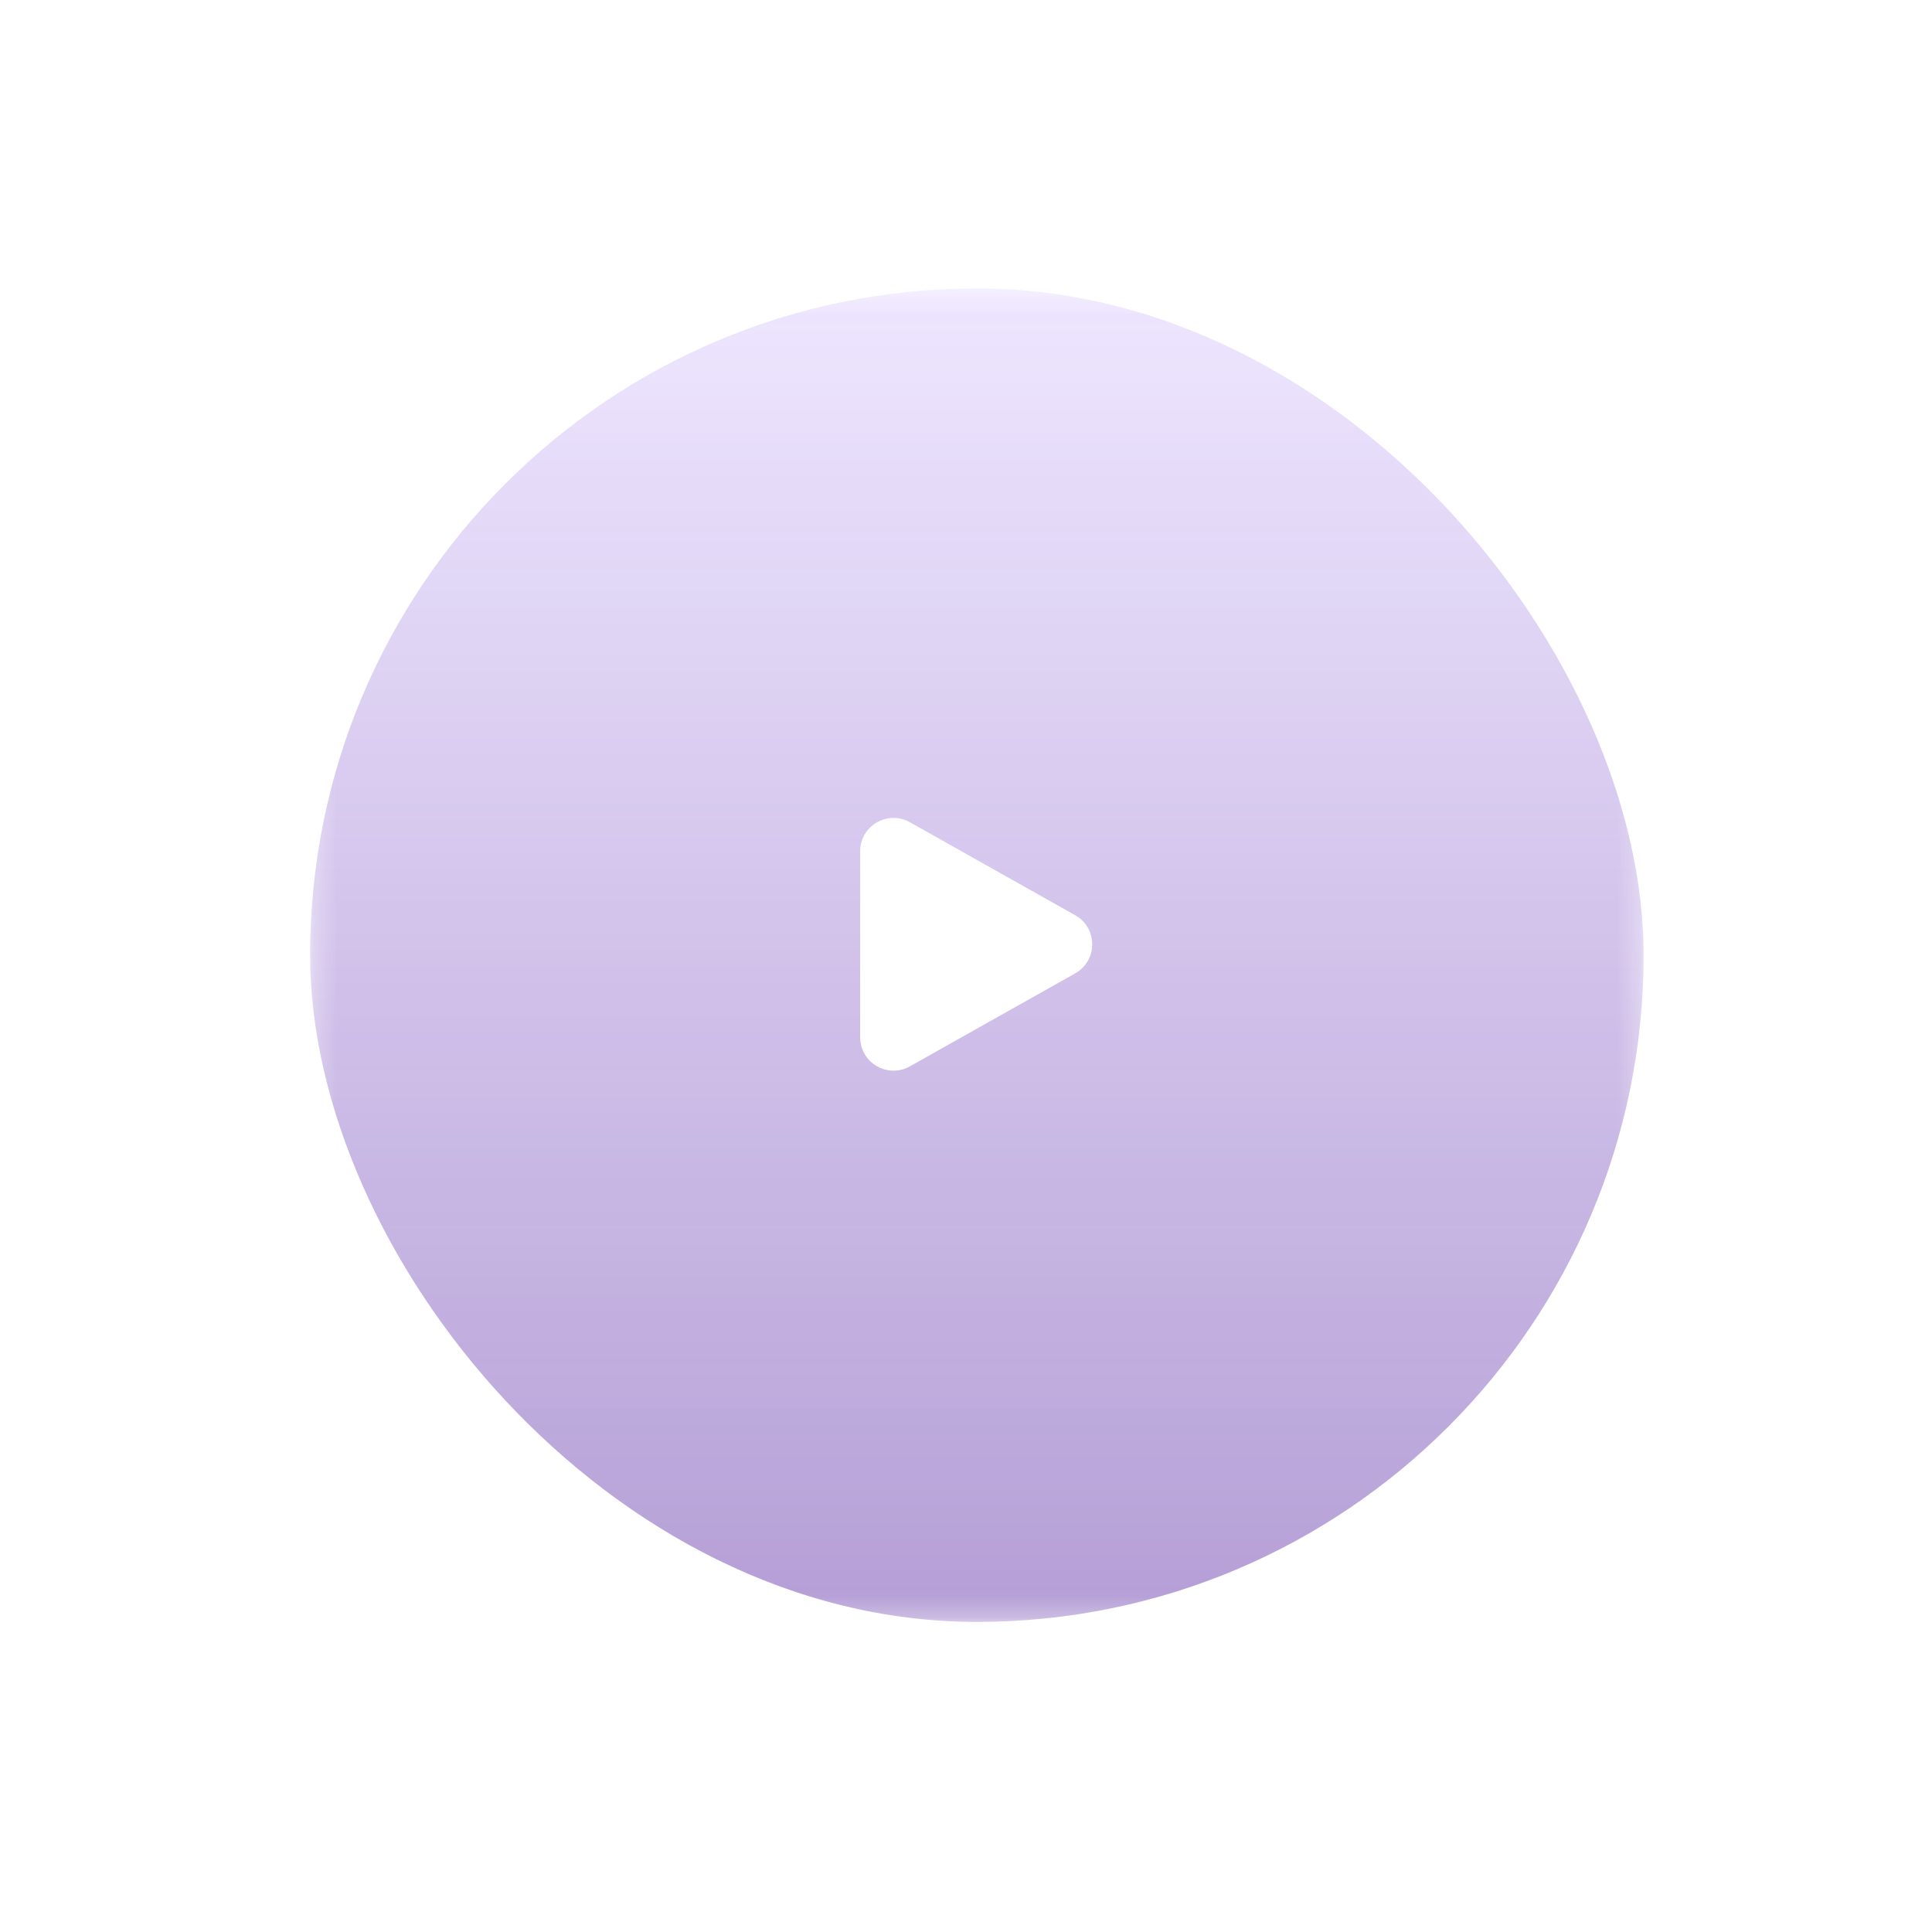 <svg width="89" height="89" viewBox="0 0 89 89" fill="none" xmlns="http://www.w3.org/2000/svg">
<rect x="2" y="1" width="86" height="86" rx="43" fill="white" fill-opacity="0.02"/>
<rect x="14.286" y="13.286" width="61.429" height="61.429" rx="30.714" fill="white" fill-opacity="0.01"/>
<rect x="14.286" y="13.286" width="61.429" height="61.429" rx="30.714" fill="url(#paint0_linear_1540_4653)"/>
<mask id="mask0_1540_4653" style="mask-type:alpha" maskUnits="userSpaceOnUse" x="14" y="13" width="62" height="62">
<rect x="14.286" y="13.286" width="61.429" height="61.429" fill="white"/>
</mask>
<g mask="url(#mask0_1540_4653)">
<g filter="url(#filter0_i_1540_4653)">
<rect x="14.286" y="13.286" width="61.429" height="61.429" rx="30.714" fill="#712FFF" fill-opacity="0.12"/>
<rect x="14.286" y="13.286" width="61.429" height="61.429" rx="30.714" fill="url(#paint1_linear_1540_4653)"/>
</g>
</g>
<path d="M49.531 42.161C50.575 42.749 50.575 44.251 49.531 44.839L41.914 49.123C40.89 49.699 39.625 48.959 39.625 47.785V39.215C39.625 38.041 40.89 37.301 41.914 37.877L49.531 42.161Z" fill="white"/>
<g clip-path="url(#clip0_1540_4653)">
<path d="M63.404 11.227C63.057 11.232 62.435 11.1 61.72 10.756C60.067 9.954 59.329 8.307 60.26 6.383C61.149 4.548 62.998 3.906 64.817 4.786C65.548 5.14 65.932 5.519 66.083 5.722L65.602 6.251C65.383 5.972 65.024 5.67 64.536 5.432C63.161 4.765 61.821 5.201 61.074 6.741C60.378 8.178 60.758 9.501 62.185 10.192C62.647 10.416 63.161 10.548 63.538 10.548L63.404 11.225V11.227Z" fill="white"/>
<path d="M70.154 12.643C70.642 11.876 71.232 10.951 71.713 10.298L71.689 10.281C71.064 10.774 70.371 11.277 69.581 11.817L66.805 13.72L66.286 13.35L67.234 10.211C67.517 9.284 67.793 8.446 68.095 7.711L68.078 7.699C67.59 8.347 66.916 9.208 66.3 9.97L64.534 12.143L63.88 11.675L68.041 6.637L68.913 7.262L67.984 10.475C67.736 11.286 67.503 11.996 67.241 12.643L67.265 12.659C67.781 12.22 68.385 11.772 69.1 11.272L71.878 9.383L72.75 10.008L69.291 15.546L68.621 15.067L70.151 12.643H70.154Z" fill="white"/>
<path d="M76.283 17.957C74.67 19.516 72.868 19.362 71.713 18.167C70.517 16.928 70.637 15.133 72.055 13.761C73.543 12.322 75.408 12.308 76.618 13.558C77.854 14.836 77.675 16.612 76.283 17.957ZM72.694 14.395C71.692 15.362 71.319 16.773 72.241 17.726C73.168 18.686 74.576 18.374 75.639 17.346C76.571 16.445 77.073 15.018 76.099 14.011C75.132 13.008 73.725 13.402 72.694 14.397V14.395Z" fill="white"/>
<path d="M79.76 18.544L78.599 16.938L79.18 16.518L82.007 20.428L81.427 20.848L80.26 19.233L75.557 22.631L75.059 21.943L79.762 18.544H79.76Z" fill="white"/>
<path d="M82.625 21.627C82.88 21.95 83.186 22.389 83.51 22.983C83.908 23.712 84.031 24.339 83.91 24.846C83.811 25.309 83.498 25.721 82.988 26C82.472 26.283 81.979 26.351 81.526 26.226C80.896 26.063 80.338 25.542 79.944 24.82C79.823 24.599 79.72 24.391 79.67 24.198L77.38 25.45L76.977 24.712L82.627 21.624L82.625 21.627ZM80.272 23.872C80.316 24.056 80.411 24.268 80.545 24.516C81.031 25.408 81.762 25.714 82.55 25.283C83.304 24.87 83.377 24.136 82.932 23.323C82.755 23 82.597 22.768 82.493 22.66L80.269 23.875L80.272 23.872Z" fill="white"/>
<path d="M83.34 31.113L82.413 28.755L80.227 29.616L81.26 32.243L80.602 32.5L79.26 29.09L85.326 26.705L86.613 29.981L85.955 30.241L84.977 27.747L83.059 28.502L83.986 30.861L83.337 31.116L83.34 31.113Z" fill="white"/>
<path d="M86.802 33.172L86.309 31.253L87.002 31.076L88.203 35.751L87.509 35.927L87.014 33.998L81.394 35.441L81.182 34.616L86.802 33.172Z" fill="white"/>
<path d="M88.526 37.918L86.109 38.218C86.16 38.406 86.229 38.788 86.255 39.008C86.42 40.333 85.979 41.577 84.55 41.753C83.946 41.829 83.479 41.692 83.106 41.425C82.484 40.966 82.17 40.09 82.059 39.197C81.986 38.612 81.969 38.166 81.974 37.88L88.425 37.081L88.528 37.916L88.526 37.918ZM82.701 38.642C82.686 38.838 82.701 39.05 82.738 39.34C82.854 40.272 83.403 41.013 84.392 40.89C85.408 40.763 85.691 39.899 85.578 38.98C85.552 38.767 85.5 38.513 85.446 38.305L82.701 38.645V38.642Z" fill="white"/>
<path d="M88.941 45.268C88.998 45.638 89.019 46.221 88.986 46.81C88.936 47.65 88.759 48.183 88.406 48.568C88.134 48.891 87.736 49.07 87.226 49.039C86.599 49.002 86.073 48.553 85.863 47.855H85.844C85.653 48.464 85.099 49.157 84.135 49.098C83.576 49.065 83.163 48.818 82.863 48.471C82.474 47.992 82.326 47.247 82.389 46.185C82.425 45.605 82.488 45.164 82.545 44.886L88.943 45.265L88.941 45.268ZM83.111 45.765C83.073 45.928 83.047 46.169 83.031 46.468C82.979 47.336 83.25 48.157 84.196 48.214C85.083 48.266 85.495 47.525 85.55 46.608L85.59 45.912L83.109 45.765H83.111ZM86.229 45.949L86.184 46.711C86.132 47.6 86.564 48.148 87.191 48.185C87.953 48.23 88.288 47.669 88.337 46.82C88.361 46.433 88.344 46.209 88.323 46.072L86.229 45.947V45.949Z" fill="white"/>
<path d="M88.394 52.002L85.705 51.44C84.694 51.228 83.863 51.037 83.024 50.801L83.01 50.818C83.604 51.278 84.212 51.82 84.873 52.44L87.726 55.191L87.554 56.014L81.175 54.681L81.337 53.905L84.054 54.471C85.085 54.686 85.842 54.853 86.632 55.089L86.649 55.063C86.014 54.606 85.366 54.016 84.748 53.431L81.993 50.773L82.177 49.893L88.557 51.226L88.394 52.002Z" fill="white"/>
<path d="M85.321 62.34L79.875 60.262L79.654 60.788L77.588 59.936L77.821 59.323L79.305 59.828L80.769 55.988L79.326 55.375L79.559 54.761L81.665 55.505L81.507 55.971C81.838 56.356 82.194 56.75 82.616 57.078C83.241 57.554 84.024 57.946 85.071 58.347L86.616 58.936L85.316 62.342L85.321 62.34ZM84.545 58.979C83.569 58.606 82.783 58.203 82.177 57.724C81.802 57.436 81.467 57.09 81.21 56.785L80.182 59.477L84.969 61.304L85.689 59.417L84.543 58.979H84.545Z" fill="white"/>
<path d="M79.658 65.722L80.878 63.5L78.819 62.368L77.458 64.843L76.84 64.503L78.604 61.29L84.316 64.43L82.621 67.515L82.003 67.175L83.293 64.828L81.488 63.835L80.269 66.055L79.658 65.72V65.722Z" fill="white"/>
<path d="M75.703 71.706C73.913 70.355 73.784 68.548 74.786 67.222C75.823 65.847 77.616 65.687 79.191 66.876C80.842 68.123 81.149 69.966 80.099 71.355C79.026 72.775 77.246 72.871 75.701 71.706H75.703ZM78.665 67.604C77.555 66.765 76.104 66.616 75.305 67.673C74.5 68.739 75.026 70.081 76.208 70.973C77.243 71.753 78.731 72.029 79.576 70.909C80.415 69.798 79.807 68.468 78.665 67.604Z" fill="white"/>
<path d="M64.503 77.105C64.666 76.801 65.083 76.317 65.729 75.86C67.229 74.798 69.029 74.949 70.262 76.695C71.439 78.36 71.109 80.289 69.458 81.455C68.795 81.924 68.276 82.077 68.026 82.11L67.795 81.433C68.144 81.374 68.583 81.207 69.024 80.896C70.272 80.013 70.538 78.629 69.55 77.233C68.63 75.931 67.288 75.624 65.994 76.539C65.576 76.834 65.211 77.223 65.029 77.553L64.501 77.11L64.503 77.105Z" fill="white"/>
<path d="M60.003 82.334C60.439 83.134 60.963 84.094 61.305 84.832L61.331 84.82C61.201 84.035 61.095 83.186 61.005 82.233L60.68 78.884L61.255 78.608L63.545 80.955C64.22 81.65 64.819 82.297 65.319 82.915L65.335 82.905C65.003 82.165 64.574 81.157 64.206 80.252L63.159 77.655L63.883 77.308L66.284 83.384L65.314 83.846L62.951 81.483C62.361 80.877 61.852 80.327 61.411 79.787L61.385 79.799C61.52 80.464 61.621 81.209 61.713 82.075L62.027 85.42L61.057 85.882L57.88 80.176L58.621 79.823L60.003 82.334Z" fill="white"/>
<path d="M52.383 85.122C51.803 82.955 52.81 81.455 54.416 81.023C56.079 80.577 57.59 81.554 58.102 83.457C58.638 85.455 57.746 87.097 56.067 87.547C54.348 88.007 52.883 86.988 52.383 85.122ZM57.239 83.71C56.878 82.365 55.826 81.356 54.548 81.698C53.26 82.044 52.85 83.424 53.232 84.853C53.567 86.106 54.572 87.238 55.925 86.875C57.27 86.514 57.609 85.092 57.239 83.71Z" fill="white"/>
<path d="M50.183 87.873L52.152 87.639L52.237 88.349L47.447 88.917L47.362 88.207L49.341 87.972L48.657 82.209L49.501 82.108L50.185 87.87L50.183 87.873Z" fill="white"/>
<path d="M46.029 88.901C45.621 88.962 45.089 89.012 44.412 89C43.579 88.986 42.973 88.783 42.593 88.429C42.239 88.113 42.037 87.637 42.046 87.056C42.056 86.467 42.237 86.004 42.572 85.672C43.025 85.205 43.754 84.976 44.577 84.988C44.829 84.993 45.06 85.004 45.254 85.056L45.296 82.445L46.138 82.459L46.032 88.901H46.029ZM45.239 85.745C45.055 85.693 44.824 85.669 44.544 85.665C43.529 85.648 42.902 86.132 42.886 87.031C42.871 87.891 43.473 88.316 44.402 88.332C44.77 88.34 45.051 88.314 45.197 88.278L45.239 85.745Z" fill="white"/>
<path d="M37.45 84.912L39.961 85.243L40.265 82.912L37.466 82.544L37.558 81.844L41.192 82.32L40.346 88.783L36.855 88.325L36.947 87.625L39.603 87.974L39.869 85.931L37.358 85.601L37.447 84.91L37.45 84.912Z" fill="white"/>
<path d="M33.983 86.948L35.902 87.446L35.723 88.139L31.053 86.931L31.233 86.238L33.162 86.738L34.615 81.122L35.438 81.334L33.985 86.95L33.983 86.948Z" fill="white"/>
<path d="M28.99 86.162L29.895 83.901C29.704 83.856 29.339 83.728 29.134 83.646C27.895 83.148 27.02 82.162 27.556 80.825C27.782 80.259 28.127 79.919 28.542 79.719C29.244 79.395 30.164 79.546 30.997 79.881C31.544 80.101 31.942 80.304 32.188 80.443L29.77 86.474L28.99 86.16V86.162ZM31.174 80.714C31.009 80.606 30.815 80.518 30.546 80.41C29.676 80.061 28.761 80.183 28.391 81.108C28.009 82.058 28.629 82.724 29.49 83.07C29.688 83.15 29.936 83.228 30.145 83.28L31.174 80.714Z" fill="white"/>
<path d="M22.341 82.959C21.99 82.827 21.469 82.566 20.971 82.247C20.261 81.794 19.881 81.382 19.716 80.886C19.566 80.492 19.603 80.056 19.877 79.624C20.214 79.094 20.86 78.853 21.575 79.009L21.584 78.992C21.146 78.53 20.808 77.707 21.327 76.891C21.629 76.416 22.044 76.178 22.492 76.084C23.098 75.978 23.822 76.209 24.721 76.78C25.212 77.091 25.565 77.362 25.78 77.546L22.337 82.955L22.341 82.959ZM23.065 80.256L22.422 79.846C21.672 79.367 20.98 79.48 20.643 80.009C20.233 80.653 20.561 81.219 21.28 81.674C21.605 81.882 21.811 81.976 21.94 82.025L23.068 80.254L23.065 80.256ZM24.742 77.622C24.62 77.508 24.422 77.372 24.167 77.209C23.433 76.742 22.584 76.579 22.075 77.379C21.596 78.129 22.044 78.851 22.82 79.344L23.407 79.716L24.742 77.619V77.622Z" fill="white"/>
<path d="M16.733 79.216L18.528 77.138C19.205 76.355 19.775 75.723 20.389 75.103L20.379 75.084C19.688 75.381 18.919 75.65 18.054 75.926L14.264 77.086L13.627 76.537L17.889 71.605L18.488 72.124L16.674 74.223C15.985 75.02 15.471 75.6 14.884 76.178L14.901 76.204C15.611 75.872 16.441 75.591 17.25 75.334L20.912 74.216L21.591 74.803L17.33 79.735L16.731 79.216H16.733Z" fill="white"/>
<path d="M9.184 71.522L13.639 67.76L13.285 67.312L15.028 65.916L15.452 66.418L14.292 67.472L16.943 70.612L18.176 69.645L18.601 70.147L16.931 71.633L16.599 71.27C16.103 71.371 15.585 71.494 15.094 71.706C14.375 72.022 13.653 72.518 12.797 73.242L11.533 74.308L9.181 71.522H9.184ZM12.502 72.468C13.299 71.793 14.035 71.3 14.745 71.003C15.179 70.815 15.643 70.687 16.033 70.612L14.174 68.409L10.259 71.716L11.563 73.261L12.502 72.468Z" fill="white"/>
<path d="M8.962 64.932L10.318 67.074L12.304 65.817L10.794 63.432L11.391 63.055L13.351 66.151L7.844 69.638L5.962 66.663L6.559 66.286L7.99 68.548L9.731 67.446L8.377 65.305L8.964 64.932H8.962Z" fill="white"/>
<path d="M5.637 58.58C7.686 57.665 9.328 58.427 10.005 59.946C10.705 61.519 9.979 63.165 8.179 63.97C6.29 64.814 4.528 64.189 3.818 62.599C3.094 60.974 3.87 59.368 5.637 58.58ZM7.795 63.156C9.066 62.588 9.898 61.392 9.358 60.182C8.813 58.962 7.384 58.774 6.035 59.377C4.851 59.906 3.891 61.076 4.462 62.356C5.031 63.628 6.488 63.741 7.795 63.156Z" fill="white"/>
<path d="M6.351 46.152C6.538 46.442 6.759 47.041 6.844 47.832C7.04 49.66 6.035 51.157 3.91 51.389C1.882 51.608 0.358 50.381 0.141 48.369C0.054 47.563 0.172 47.032 0.264 46.798L0.969 46.926C0.849 47.261 0.783 47.723 0.842 48.263C1.007 49.782 2.085 50.688 3.788 50.504C5.375 50.332 6.295 49.31 6.125 47.733C6.071 47.223 5.908 46.716 5.707 46.395L6.351 46.15V46.152Z" fill="white"/>
<path d="M3.96 39.685C3.049 39.68 1.955 39.671 1.146 39.614V39.642C1.894 39.909 2.689 40.23 3.566 40.609L6.653 41.947L6.615 42.584L3.455 43.452C2.519 43.706 1.665 43.916 0.882 44.053V44.072C1.691 44.14 2.778 44.254 3.75 44.369L6.528 44.709L6.481 45.511L0.002 44.669L0.066 43.598L3.278 42.675C4.094 42.454 4.823 42.275 5.509 42.15V42.121C4.865 41.918 4.165 41.645 3.361 41.305L0.283 39.958L0.347 38.888L6.877 38.871L6.828 39.692L3.96 39.685Z" fill="white"/>
<path d="M5.2 31.668C7.377 32.205 8.205 33.814 7.806 35.43C7.394 37.1 5.809 37.953 3.894 37.479C1.884 36.982 0.88 35.408 1.297 33.72C1.724 31.993 3.323 31.203 5.2 31.668ZM4.09 36.602C5.441 36.937 6.832 36.503 7.151 35.218C7.472 33.922 6.46 32.894 5.024 32.54C3.766 32.229 2.29 32.562 1.953 33.922C1.618 35.274 2.7 36.258 4.09 36.602Z" fill="white"/>
<path d="M3.856 28.408L3.108 30.245L2.446 29.976L4.264 25.507L4.927 25.776L4.177 27.62L9.552 29.807L9.231 30.594L3.856 28.408Z" fill="white"/>
<path d="M4.955 24.339C5.097 23.952 5.307 23.459 5.639 22.87C6.047 22.146 6.514 21.709 7.007 21.544C7.453 21.384 7.969 21.431 8.474 21.716C8.988 22.006 9.306 22.386 9.441 22.839C9.634 23.459 9.49 24.209 9.087 24.927C8.964 25.146 8.842 25.344 8.705 25.488L10.979 26.769L10.566 27.502L4.955 24.341V24.339ZM8.106 25.148C8.238 25.011 8.37 24.818 8.507 24.575C9.005 23.691 8.88 22.91 8.097 22.466C7.347 22.044 6.686 22.37 6.229 23.179C6.047 23.5 5.936 23.757 5.899 23.903L8.106 25.146V25.148Z" fill="white"/>
<path d="M12.627 18.707L11.118 20.742L13.004 22.141L14.686 19.872L15.252 20.292L13.07 23.235L7.837 19.353L9.934 16.525L10.5 16.945L8.905 19.096L10.559 20.322L12.068 18.287L12.627 18.702V18.707Z" fill="white"/>
<path d="M12.526 14.69L11.16 16.129L10.641 15.636L13.964 12.135L14.483 12.628L13.113 14.074L17.32 18.07L16.735 18.688L12.528 14.692L12.526 14.69Z" fill="white"/>
<path d="M15.632 10.704L17.172 12.593C17.304 12.449 17.591 12.19 17.764 12.048C18.797 11.204 20.084 10.916 20.995 12.032C21.379 12.503 21.511 12.97 21.485 13.428C21.429 14.199 20.851 14.93 20.155 15.499C19.698 15.871 19.33 16.124 19.087 16.27L14.978 11.234L15.629 10.701L15.632 10.704ZM19.344 15.251C19.518 15.159 19.688 15.032 19.915 14.848C20.641 14.256 20.976 13.395 20.346 12.624C19.698 11.829 18.816 12.05 18.096 12.635C17.931 12.77 17.742 12.949 17.594 13.107L19.341 15.251H19.344Z" fill="white"/>
<path d="M21.643 6.437C21.929 6.194 22.41 5.864 22.929 5.581C23.667 5.177 24.212 5.045 24.726 5.14C25.143 5.199 25.506 5.439 25.752 5.89C26.054 6.442 25.952 7.123 25.471 7.675L25.48 7.692C26.098 7.531 26.98 7.633 27.443 8.482C27.712 8.975 27.721 9.454 27.584 9.892C27.384 10.475 26.832 10.996 25.898 11.508C25.389 11.786 24.98 11.966 24.716 12.067L21.643 6.442V6.437ZM23.66 8.376L24.33 8.01C25.11 7.583 25.346 6.925 25.044 6.373C24.679 5.703 24.025 5.717 23.278 6.125C22.938 6.312 22.756 6.444 22.653 6.534L23.657 8.376H23.66ZM25.157 11.117C25.315 11.062 25.532 10.956 25.797 10.812C26.561 10.395 27.113 9.73 26.657 8.899C26.23 8.119 25.384 8.163 24.577 8.602L23.966 8.937L25.157 11.119V11.117Z" fill="white"/>
<path d="M27.636 3.33L28.584 5.909C28.943 6.88 29.216 7.685 29.464 8.522H29.485C29.561 7.774 29.697 6.972 29.874 6.083L30.695 2.205L31.485 1.915L33.735 8.034L32.99 8.307L32.032 5.703C31.669 4.715 31.41 3.984 31.19 3.189H31.16C31.108 3.972 30.95 4.833 30.782 5.668L29.985 9.414L29.141 9.725L26.891 3.606L27.636 3.333V3.33Z" fill="white"/>
<path d="M38.039 0.455L39.164 6.177L39.728 6.085L40.1 8.288L39.454 8.416L39.096 6.89L35.063 7.682L35.308 9.232L34.662 9.359L34.174 7.177L34.655 7.064C34.806 6.581 34.952 6.069 35.006 5.536C35.079 4.753 34.997 3.882 34.78 2.781L34.461 1.158L38.039 0.455ZM35.6 2.896C35.801 3.922 35.876 4.805 35.791 5.569C35.747 6.041 35.631 6.508 35.508 6.885L38.336 6.328L37.348 1.297L35.365 1.686L35.6 2.892V2.896Z" fill="white"/>
<path d="M43.9 3.465L41.369 3.609L41.504 5.956L44.322 5.795L44.362 6.501L40.702 6.708L40.331 0.2L43.846 0L43.886 0.705L41.211 0.859L41.329 2.915L43.86 2.771L43.9 3.467V3.465Z" fill="white"/>
<path d="M51.067 3.63C50.876 5.866 49.416 6.934 47.758 6.793C46.044 6.647 44.954 5.213 45.121 3.248C45.298 1.186 46.694 -0.054 48.428 0.094C50.202 0.245 51.23 1.703 51.067 3.63ZM46.02 3.304C45.902 4.691 46.546 5.998 47.867 6.111C49.197 6.224 50.053 5.066 50.178 3.592C50.289 2.302 49.73 0.894 48.334 0.776C46.947 0.658 46.143 1.88 46.02 3.304Z" fill="white"/>
</g>
<defs>
<filter id="filter0_i_1540_4653" x="14.286" y="13.286" width="61.429" height="61.429" filterUnits="userSpaceOnUse" color-interpolation-filters="sRGB">
<feFlood flood-opacity="0" result="BackgroundImageFix"/>
<feBlend mode="normal" in="SourceGraphic" in2="BackgroundImageFix" result="shape"/>
<feColorMatrix in="SourceAlpha" type="matrix" values="0 0 0 0 0 0 0 0 0 0 0 0 0 0 0 0 0 0 127 0" result="hardAlpha"/>
<feOffset/>
<feGaussianBlur stdDeviation="6.071"/>
<feComposite in2="hardAlpha" operator="arithmetic" k2="-1" k3="1"/>
<feColorMatrix type="matrix" values="0 0 0 0 0.749 0 0 0 0 0.592 0 0 0 0 1 0 0 0 0.24 0"/>
<feBlend mode="normal" in2="shape" result="effect1_innerShadow_1540_4653"/>
</filter>
<linearGradient id="paint0_linear_1540_4653" x1="45" y1="13.286" x2="45" y2="74.714" gradientUnits="userSpaceOnUse">
<stop offset="0.177" stop-color="white" stop-opacity="0"/>
<stop offset="1" stop-color="white" stop-opacity="0.12"/>
</linearGradient>
<linearGradient id="paint1_linear_1540_4653" x1="45" y1="13.286" x2="45" y2="74.714" gradientUnits="userSpaceOnUse">
<stop stop-color="#3C087E" stop-opacity="0"/>
<stop offset="1" stop-color="#3C087E" stop-opacity="0.32"/>
</linearGradient>
<clipPath id="clip0_1540_4653">
<rect width="89" height="89" fill="white"/>
</clipPath>
</defs>
</svg>

